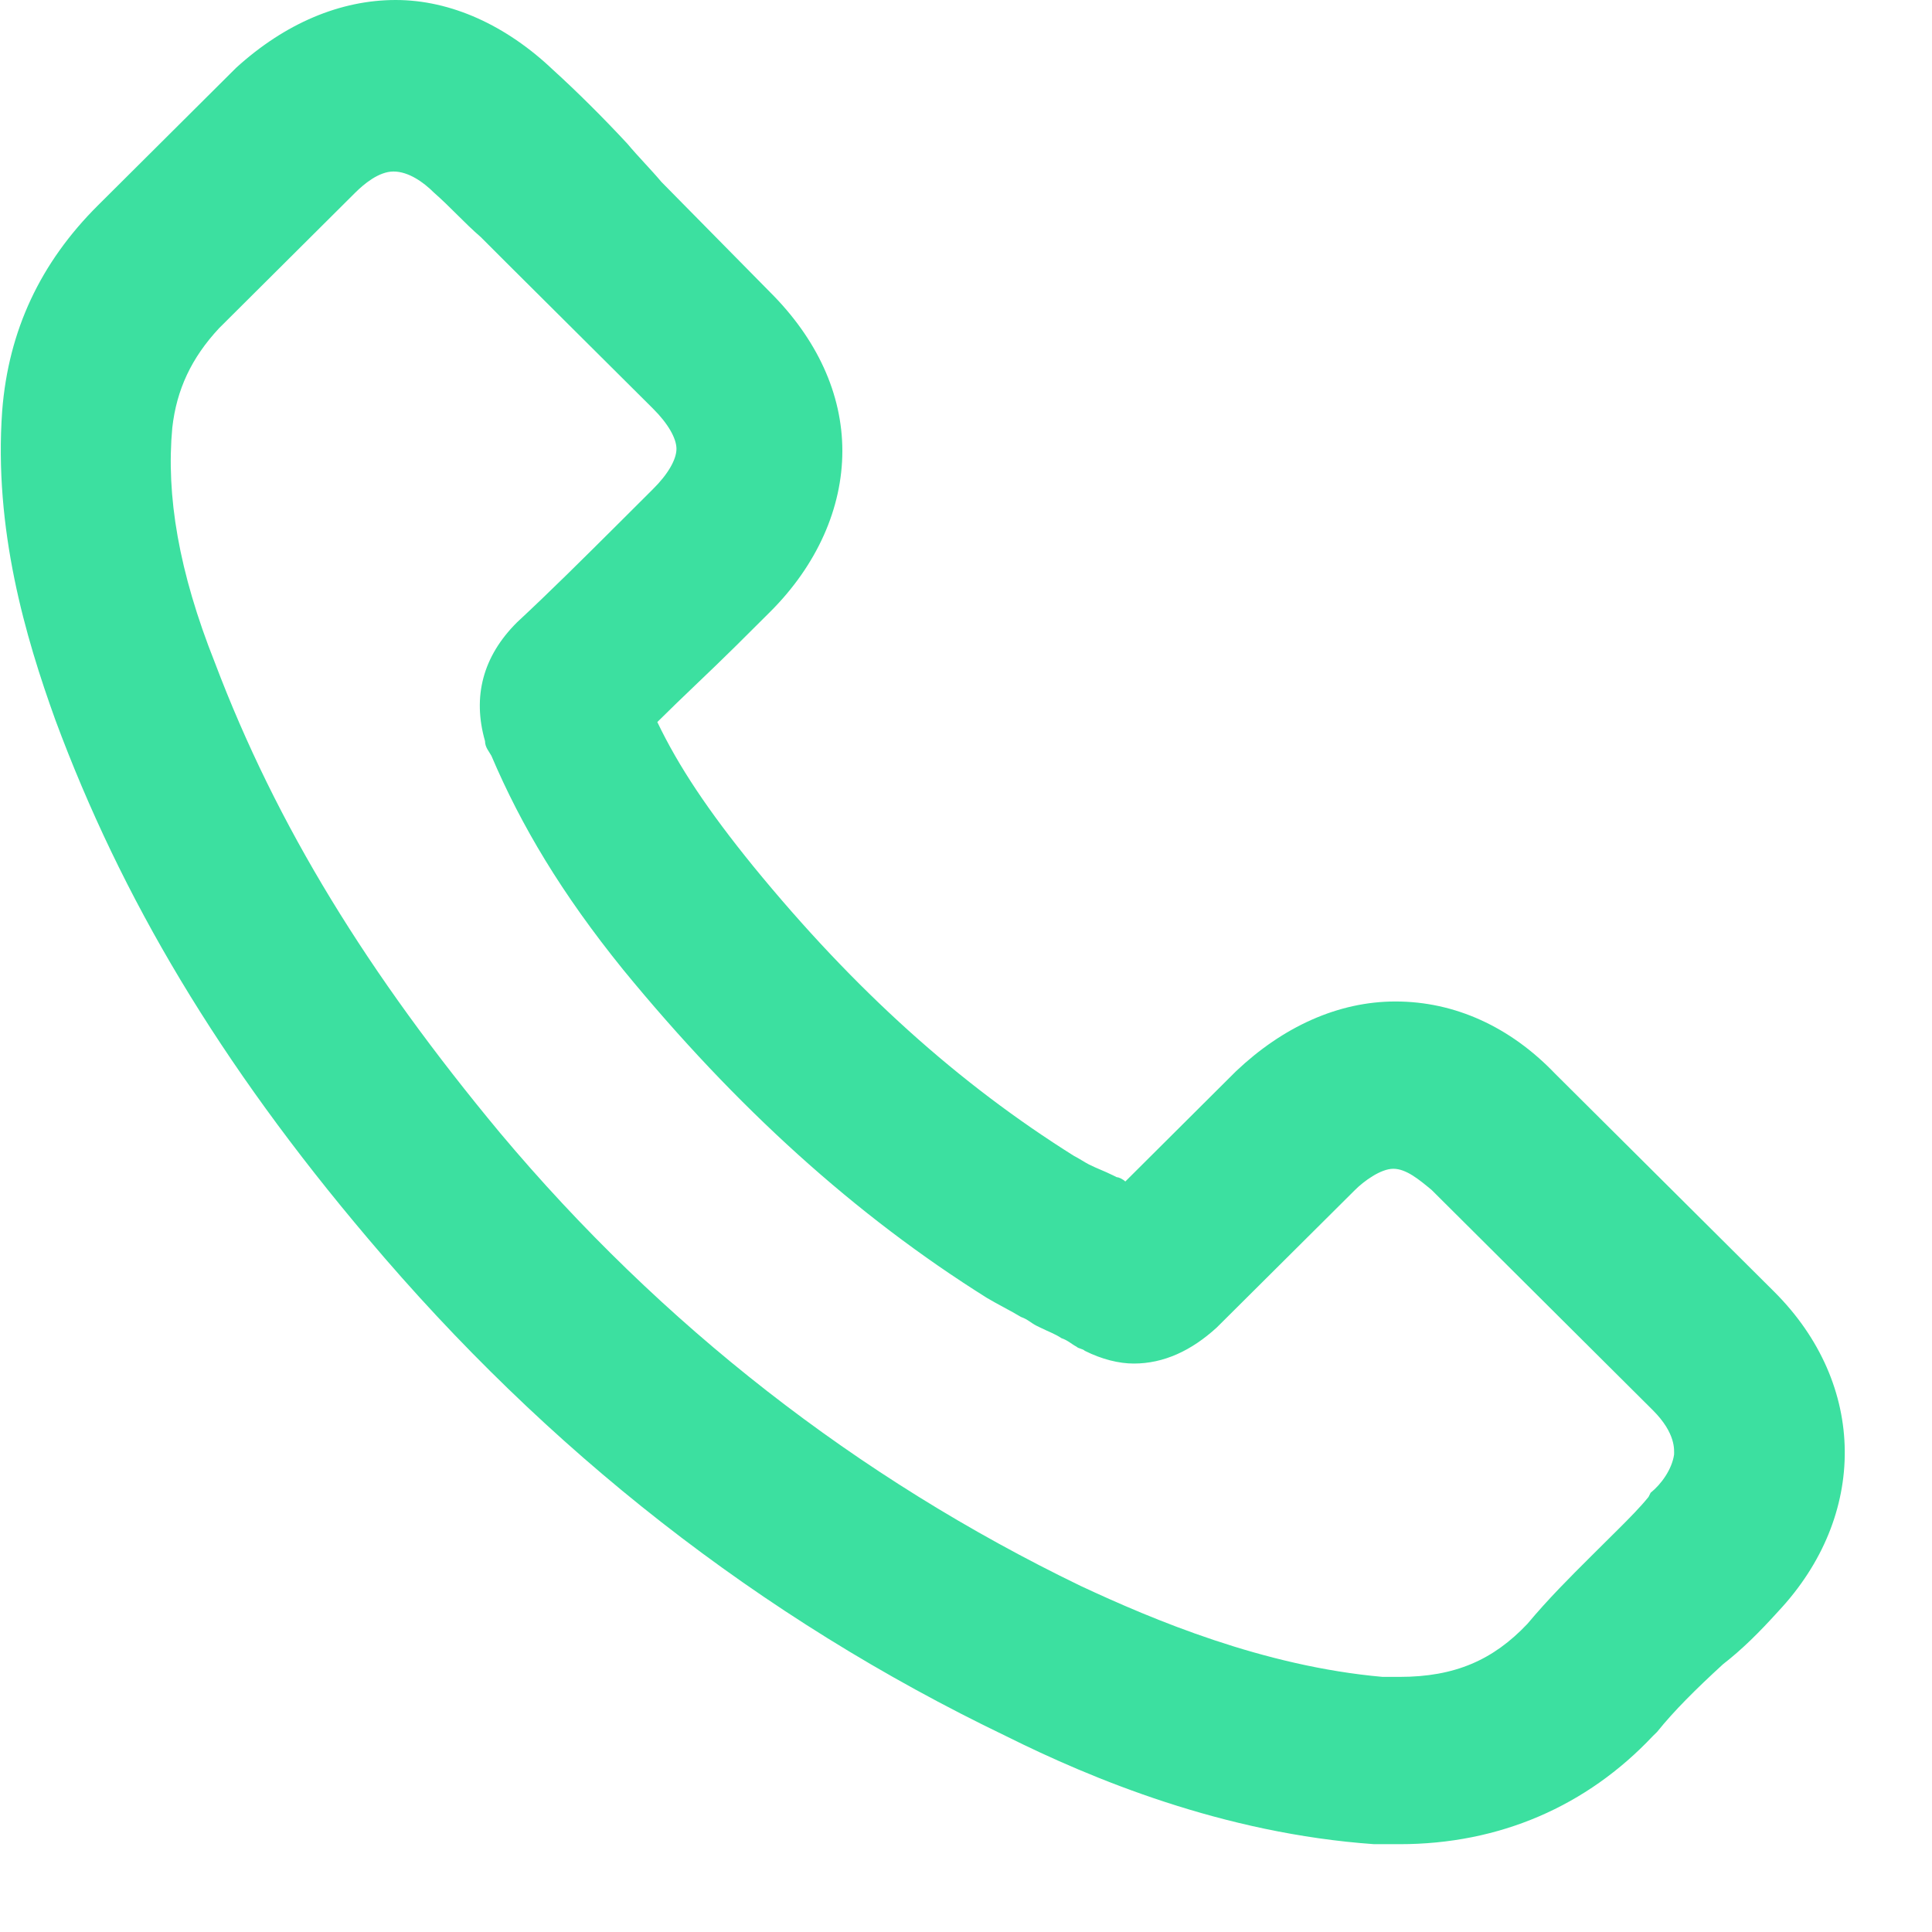 <svg width="22" height="22" viewBox="0 0 22 22" fill="none" xmlns="http://www.w3.org/2000/svg">
<path d="M20.201 14.707L17.706 12.224C17.198 11.694 16.568 11.404 15.89 11.404C15.236 11.404 14.606 11.694 14.073 12.2L12.814 13.454C12.789 13.429 12.741 13.405 12.717 13.405L12.668 13.381C12.571 13.333 12.499 13.309 12.402 13.261C12.353 13.236 12.281 13.188 12.232 13.164C10.924 12.344 9.738 11.284 8.575 9.861C8.066 9.234 7.727 8.728 7.485 8.222C7.776 7.932 8.09 7.643 8.381 7.354L8.769 6.968C9.302 6.437 9.592 5.786 9.592 5.135C9.592 4.484 9.302 3.858 8.769 3.327L7.533 2.073C7.412 1.929 7.267 1.784 7.146 1.639C6.879 1.35 6.564 1.037 6.298 0.796C5.765 0.289 5.135 0 4.506 0C3.876 0 3.246 0.265 2.689 0.772L1.115 2.339C0.461 2.99 0.097 3.761 0.025 4.677C-0.072 6.028 0.291 7.257 0.63 8.197C1.381 10.223 2.495 12.103 4.191 14.104C6.225 16.515 8.648 18.42 11.457 19.77C12.426 20.253 13.928 20.879 15.648 21H15.938C17.077 21 18.07 20.566 18.82 19.77L18.869 19.722C19.063 19.481 19.305 19.24 19.62 18.951C19.838 18.782 20.032 18.589 20.25 18.348C21.267 17.263 21.267 15.768 20.201 14.707ZM5.886 7.088C5.499 7.474 5.378 7.932 5.523 8.439C5.523 8.511 5.571 8.559 5.596 8.607C5.935 9.403 6.395 10.175 7.097 11.043C8.381 12.61 9.738 13.839 11.239 14.78C11.36 14.852 11.506 14.924 11.627 14.997C11.699 15.021 11.748 15.069 11.796 15.093L11.845 15.117C11.942 15.165 12.014 15.189 12.087 15.238C12.16 15.262 12.208 15.31 12.257 15.334C12.281 15.358 12.329 15.358 12.353 15.382C12.547 15.479 12.741 15.527 12.911 15.527C13.25 15.527 13.565 15.382 13.855 15.117L15.43 13.55C15.526 13.454 15.72 13.309 15.866 13.309C16.011 13.309 16.156 13.429 16.302 13.55L18.82 16.057C19.087 16.323 19.063 16.515 19.063 16.564C19.038 16.733 18.917 16.901 18.796 16.998L18.772 17.046C18.675 17.166 18.554 17.287 18.433 17.408C18.385 17.456 18.336 17.504 18.288 17.552L18.118 17.721C17.876 17.962 17.634 18.203 17.392 18.492C17.004 18.902 16.568 19.095 15.938 19.095H15.744C14.388 18.975 13.129 18.444 12.305 18.059C9.762 16.829 7.533 15.093 5.693 12.899C4.191 11.091 3.149 9.403 2.447 7.546C2.035 6.51 1.89 5.642 1.962 4.87C2.011 4.436 2.18 4.075 2.495 3.737L4.045 2.194C4.142 2.098 4.312 1.953 4.481 1.953C4.651 1.953 4.821 2.073 4.942 2.194C5.135 2.363 5.281 2.532 5.475 2.7C5.571 2.797 5.668 2.893 5.765 2.99L7.436 4.653C7.606 4.822 7.703 4.991 7.703 5.111C7.703 5.232 7.606 5.401 7.436 5.569L7.025 5.979C6.637 6.365 6.274 6.727 5.886 7.088Z" fill="#3CE0A0"/>
</svg>

